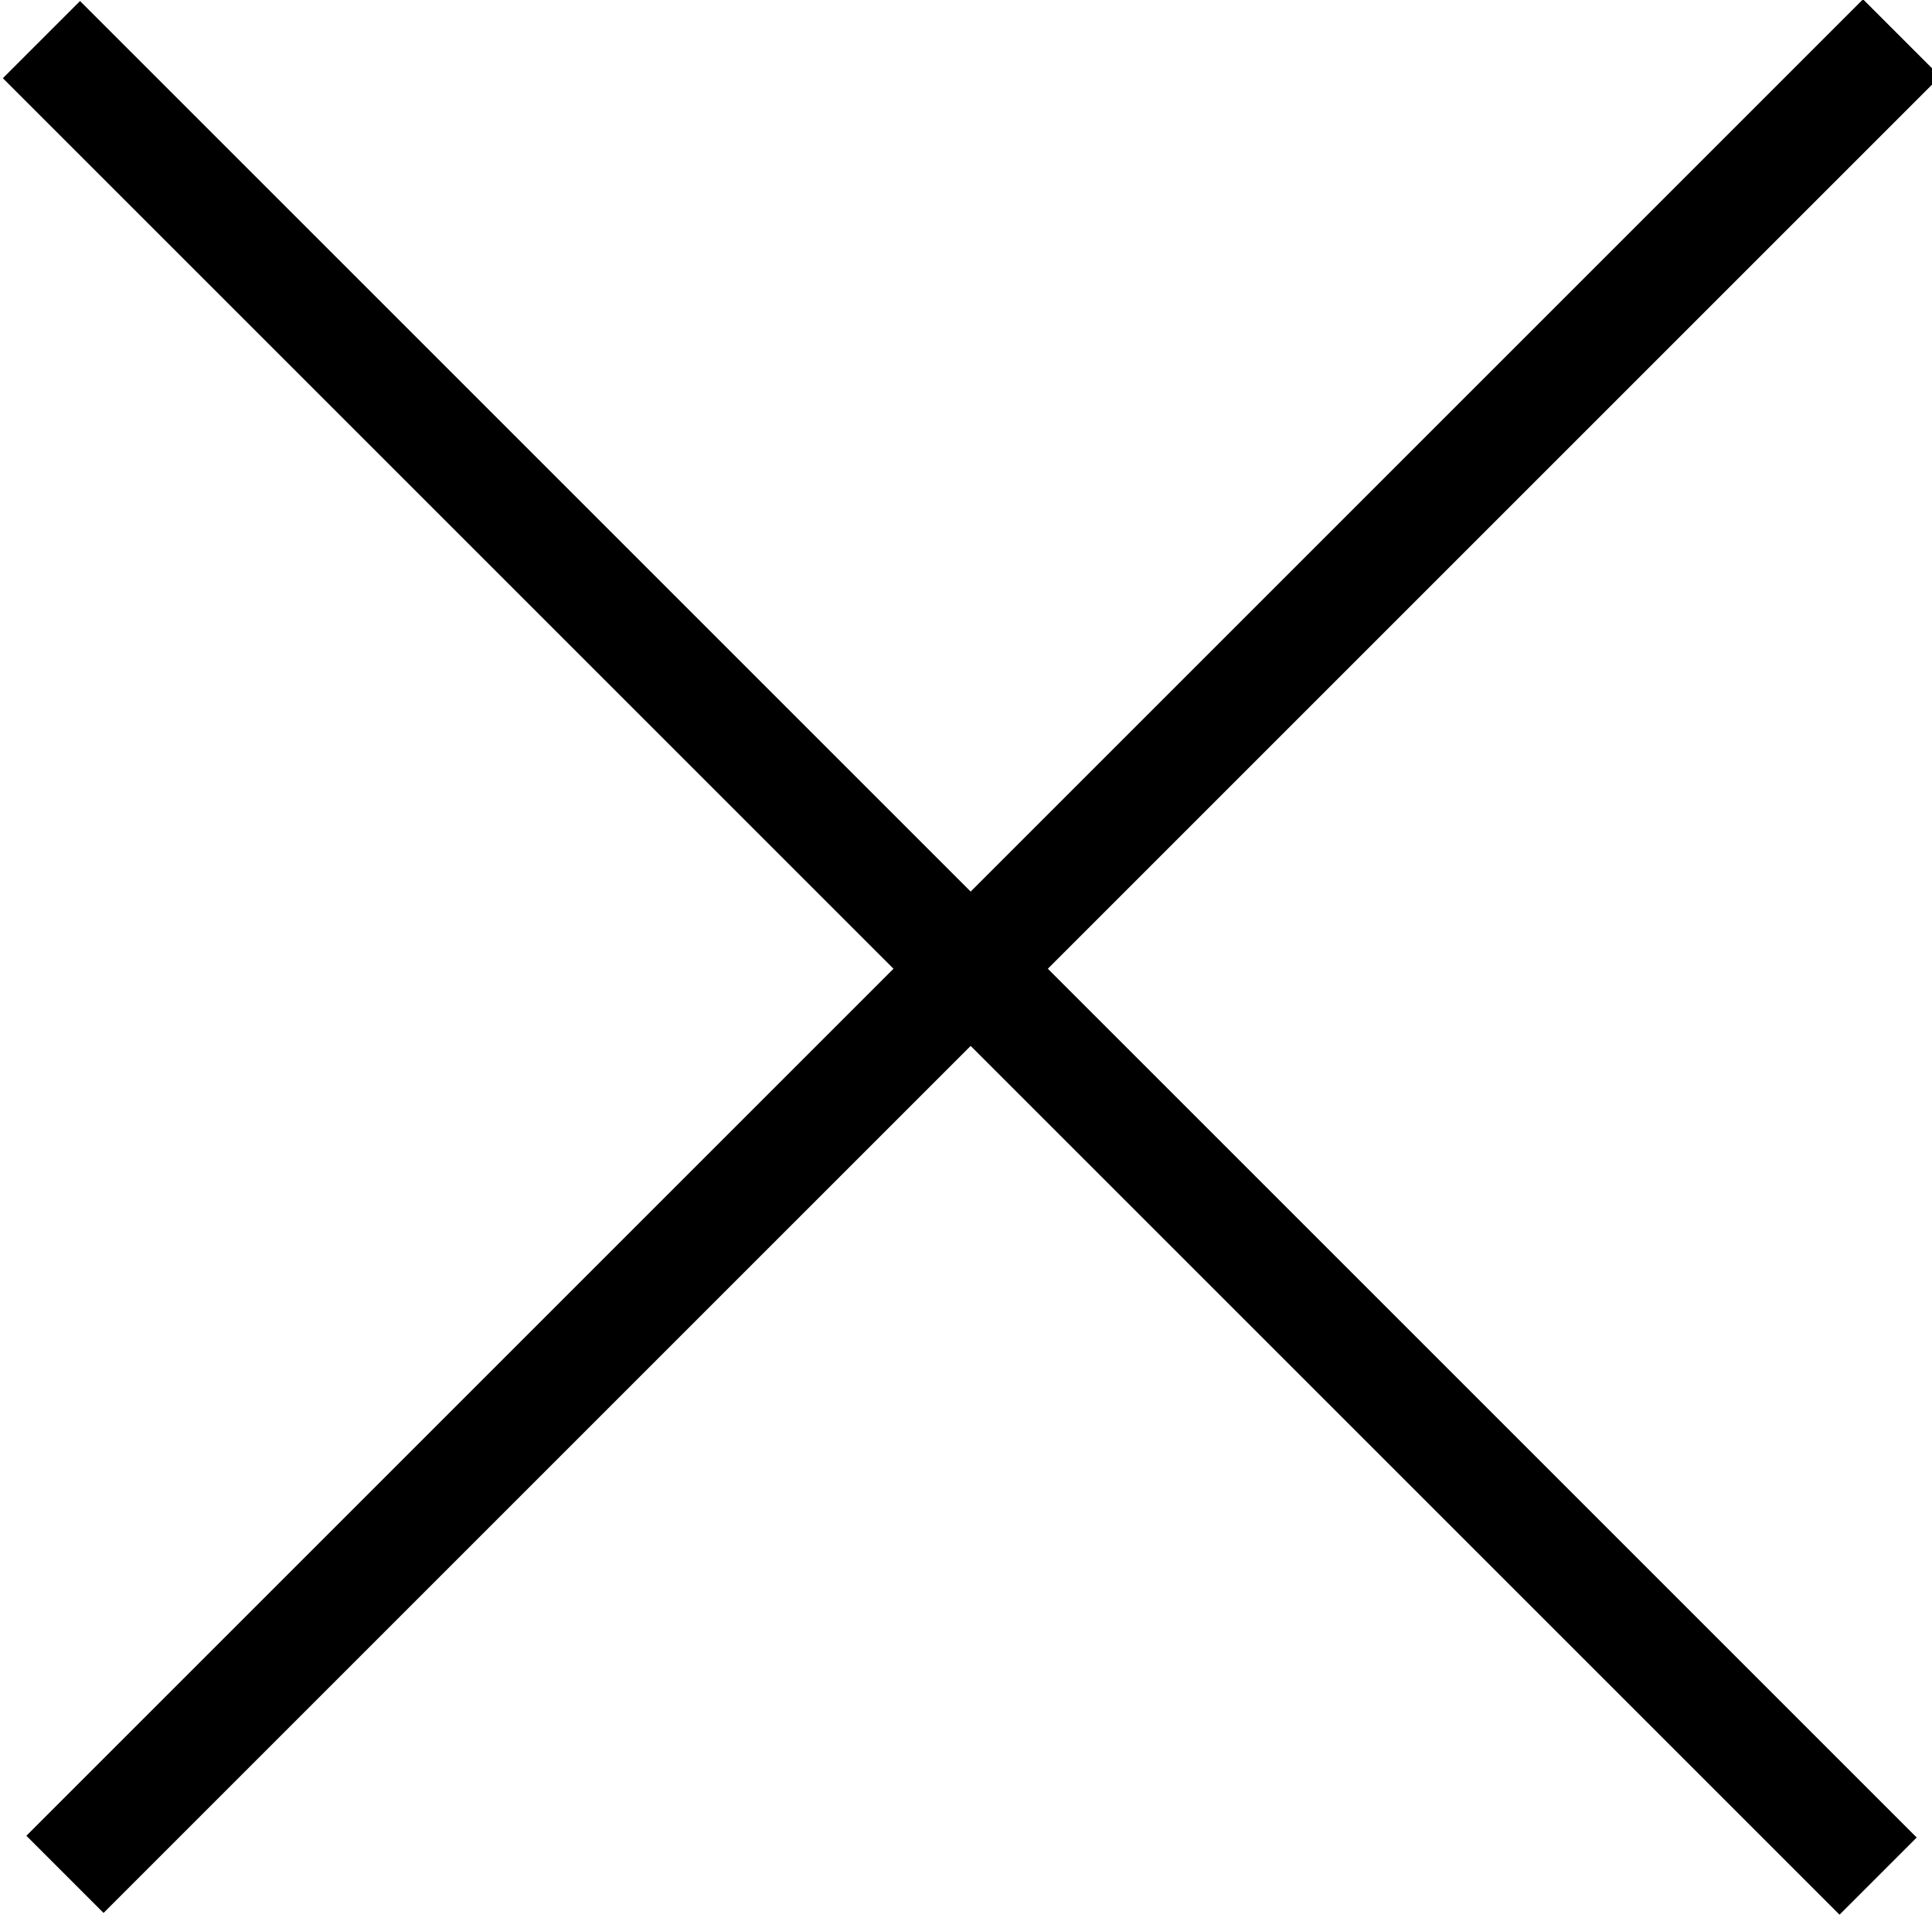 <?xml version="1.0" encoding="utf-8"?>
<!-- Generator: Adobe Illustrator 21.1.0, SVG Export Plug-In . SVG Version: 6.00 Build 0)  -->
<svg version="1.1" id="Layer_1" xmlns="http://www.w3.org/2000/svg" xmlns:xlink="http://www.w3.org/1999/xlink" x="0px" y="0px"
	 viewBox="0 0 17.7 17.6" style="enable-background:new 0 0 17.7 17.6;" xml:space="preserve">
<title>close-icon</title>
<desc>Created with Sketch.</desc>
<g id="Page-1">
	<g id="_x30_0.2-Create-Account" transform="translate(-951, -200)">
		<g id="close-icon" transform="translate(952, 200)">
			<rect x="-3.89" y="8.26" transform="matrix(0.707 -0.707 0.707 0.707 -3.848 8.23)" width="23.8" height="1"/>
			<rect x="7.294" y="-3.124" transform="matrix(0.707 -0.707 0.707 0.707 -3.922 8.082)" width="1" height="23.8"/>
		</g>
	</g>
</g>
</svg>
